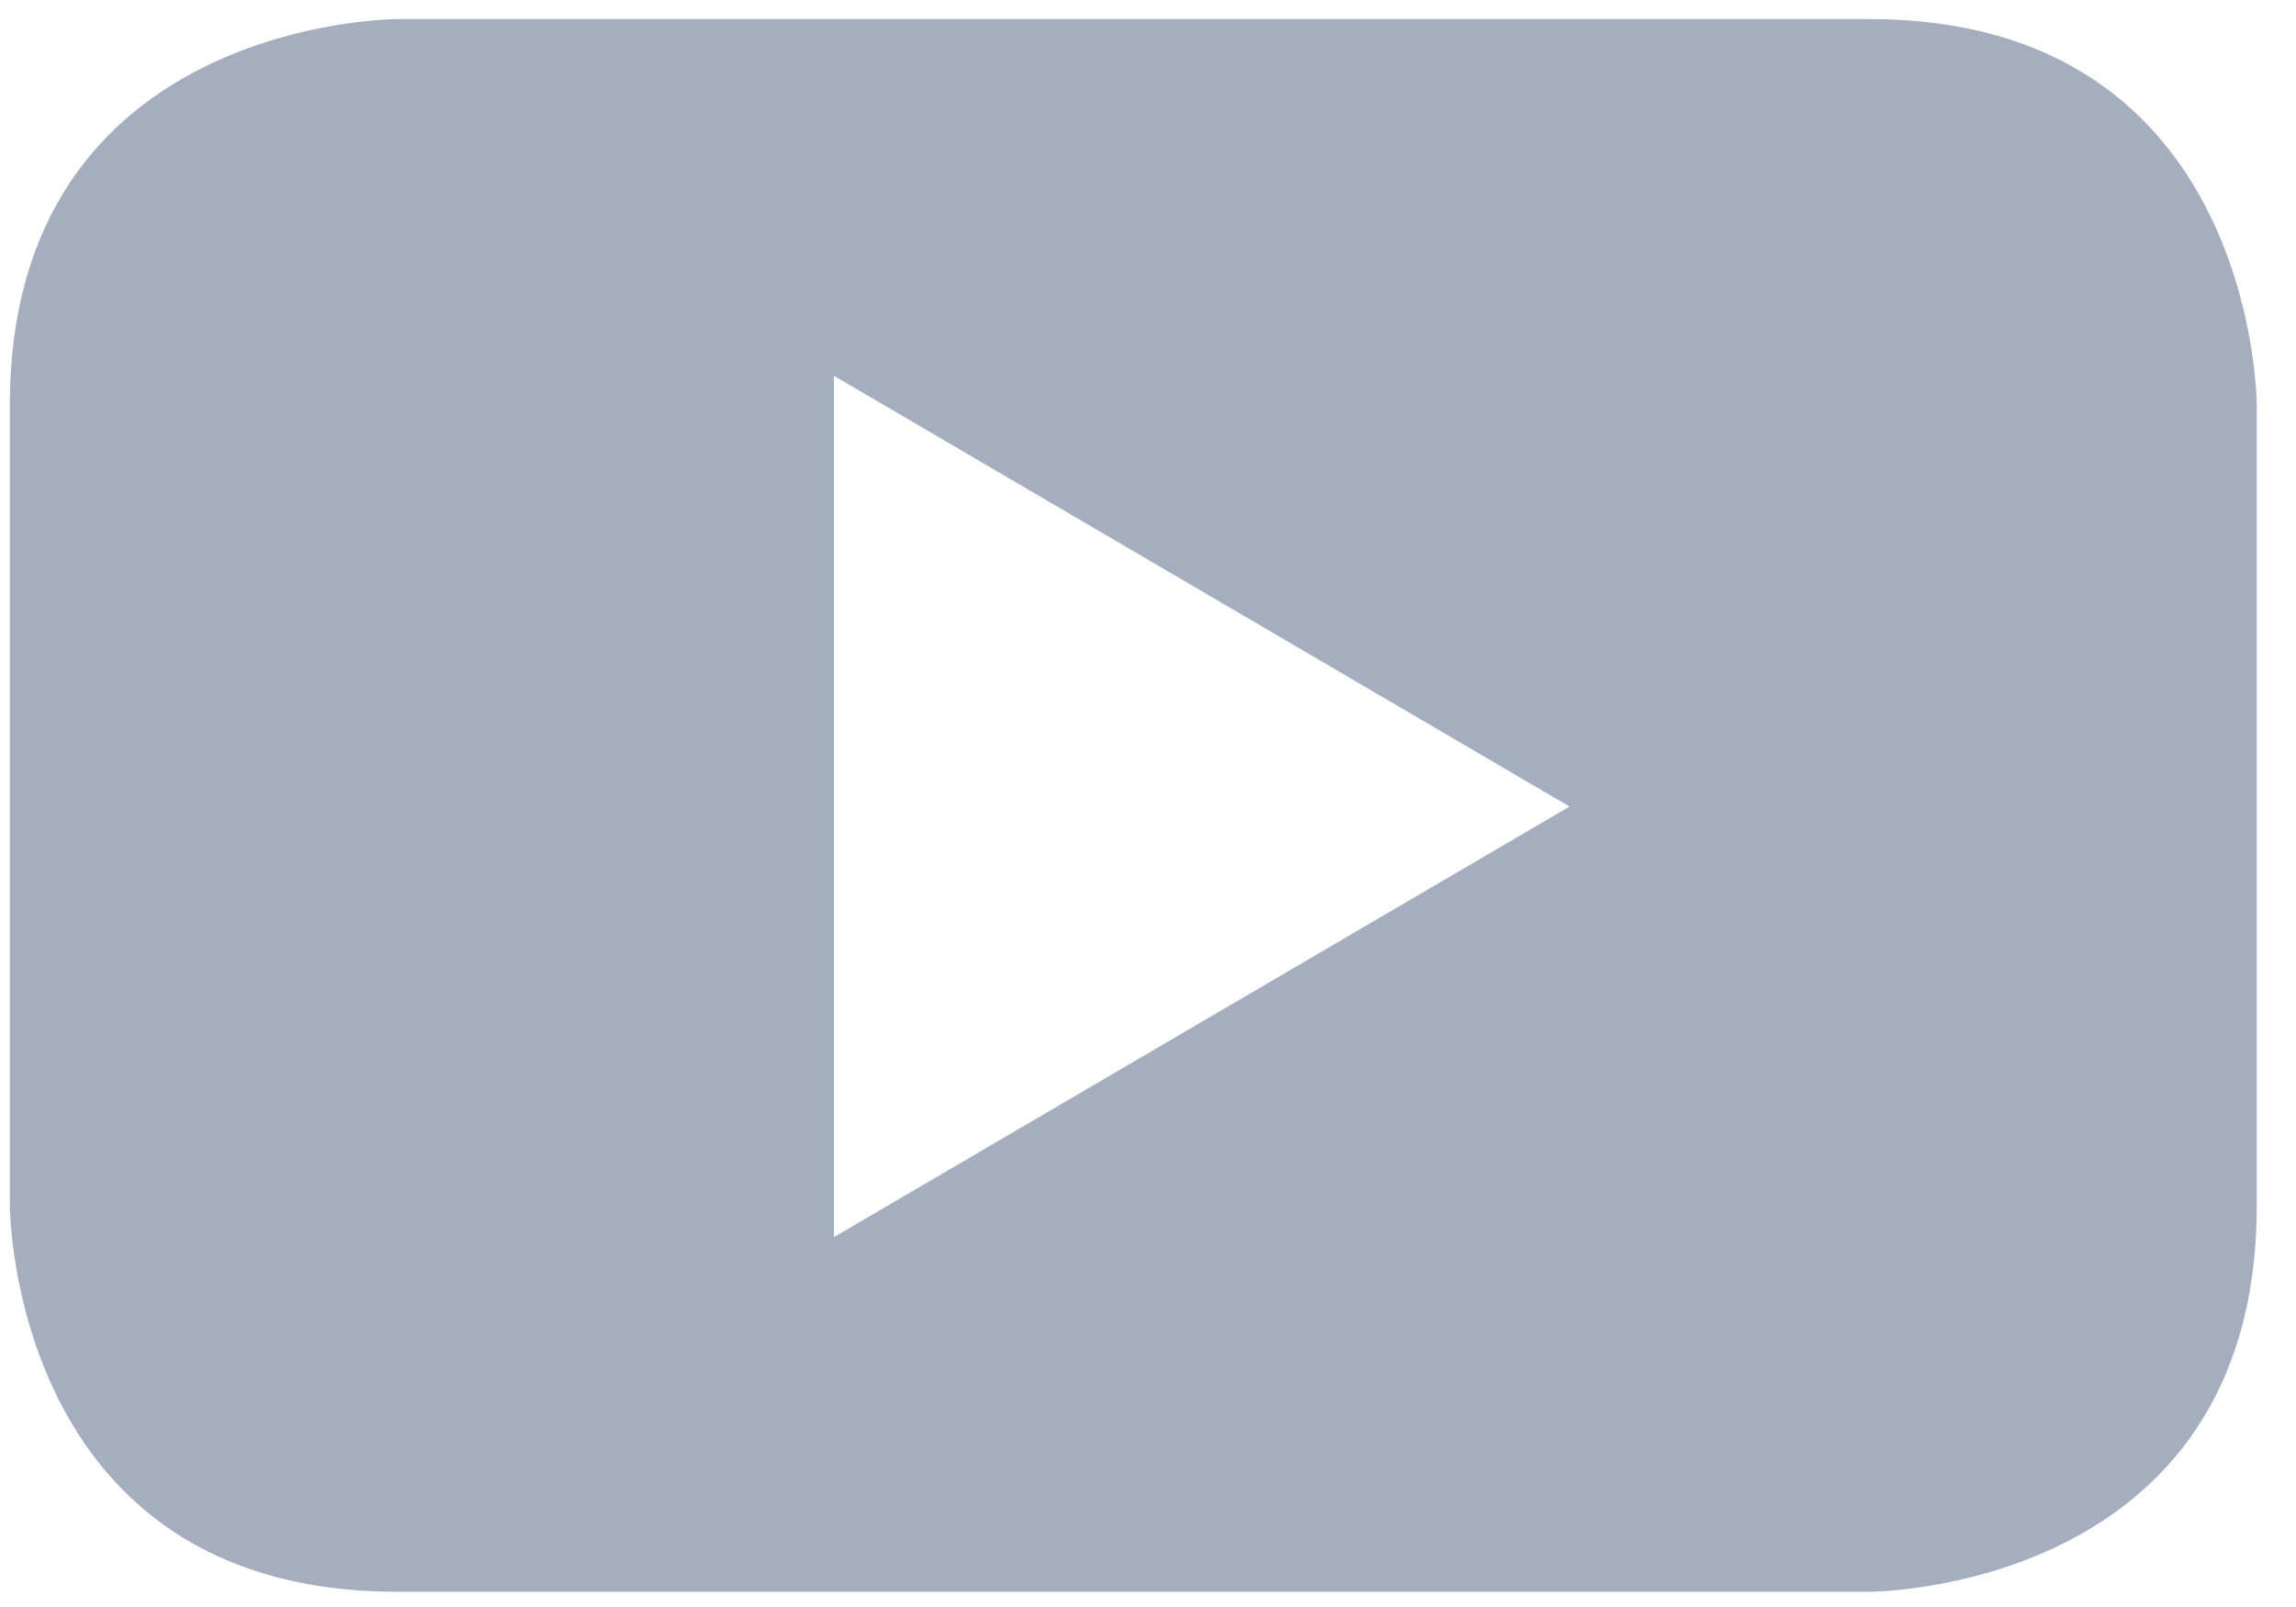 <?xml version="1.0" encoding="UTF-8"?>
<svg width="40px" height="28px" viewBox="0 0 40 28" version="1.1" xmlns="http://www.w3.org/2000/svg" xmlns:xlink="http://www.w3.org/1999/xlink">
    <!-- Generator: Sketch 55.1 (78136) - https://sketchapp.com -->
    <title>Shape</title>
    <desc>Created with Sketch.</desc>
    <g id="Mock-Ups" stroke="none" stroke-width="1" fill="none" fill-rule="evenodd">
        <g id="Landing-Page" transform="translate(-378, -10104)" fill="#A5AEBE">
            <g id="Footer" transform="translate(0, 9590)">
                <g id="Social" transform="translate(161.86, 508.751)">
                    <path d="M255.456,26.258 L255.456,12.306 C255.456,12.306 255.456,5.582 248.711,5.582 L223.055,5.582 C223.055,5.582 216.312,5.582 216.312,12.306 L216.312,26.258 C216.312,26.258 216.312,32.983 223.055,32.983 L248.711,32.983 C248.711,32.983 255.456,32.983 255.456,26.258 M243.484,19.302 L230.669,26.804 L230.669,11.797 L243.484,19.302" id="Shape"></path>
                </g>
            </g>
        </g>
    </g>
</svg>